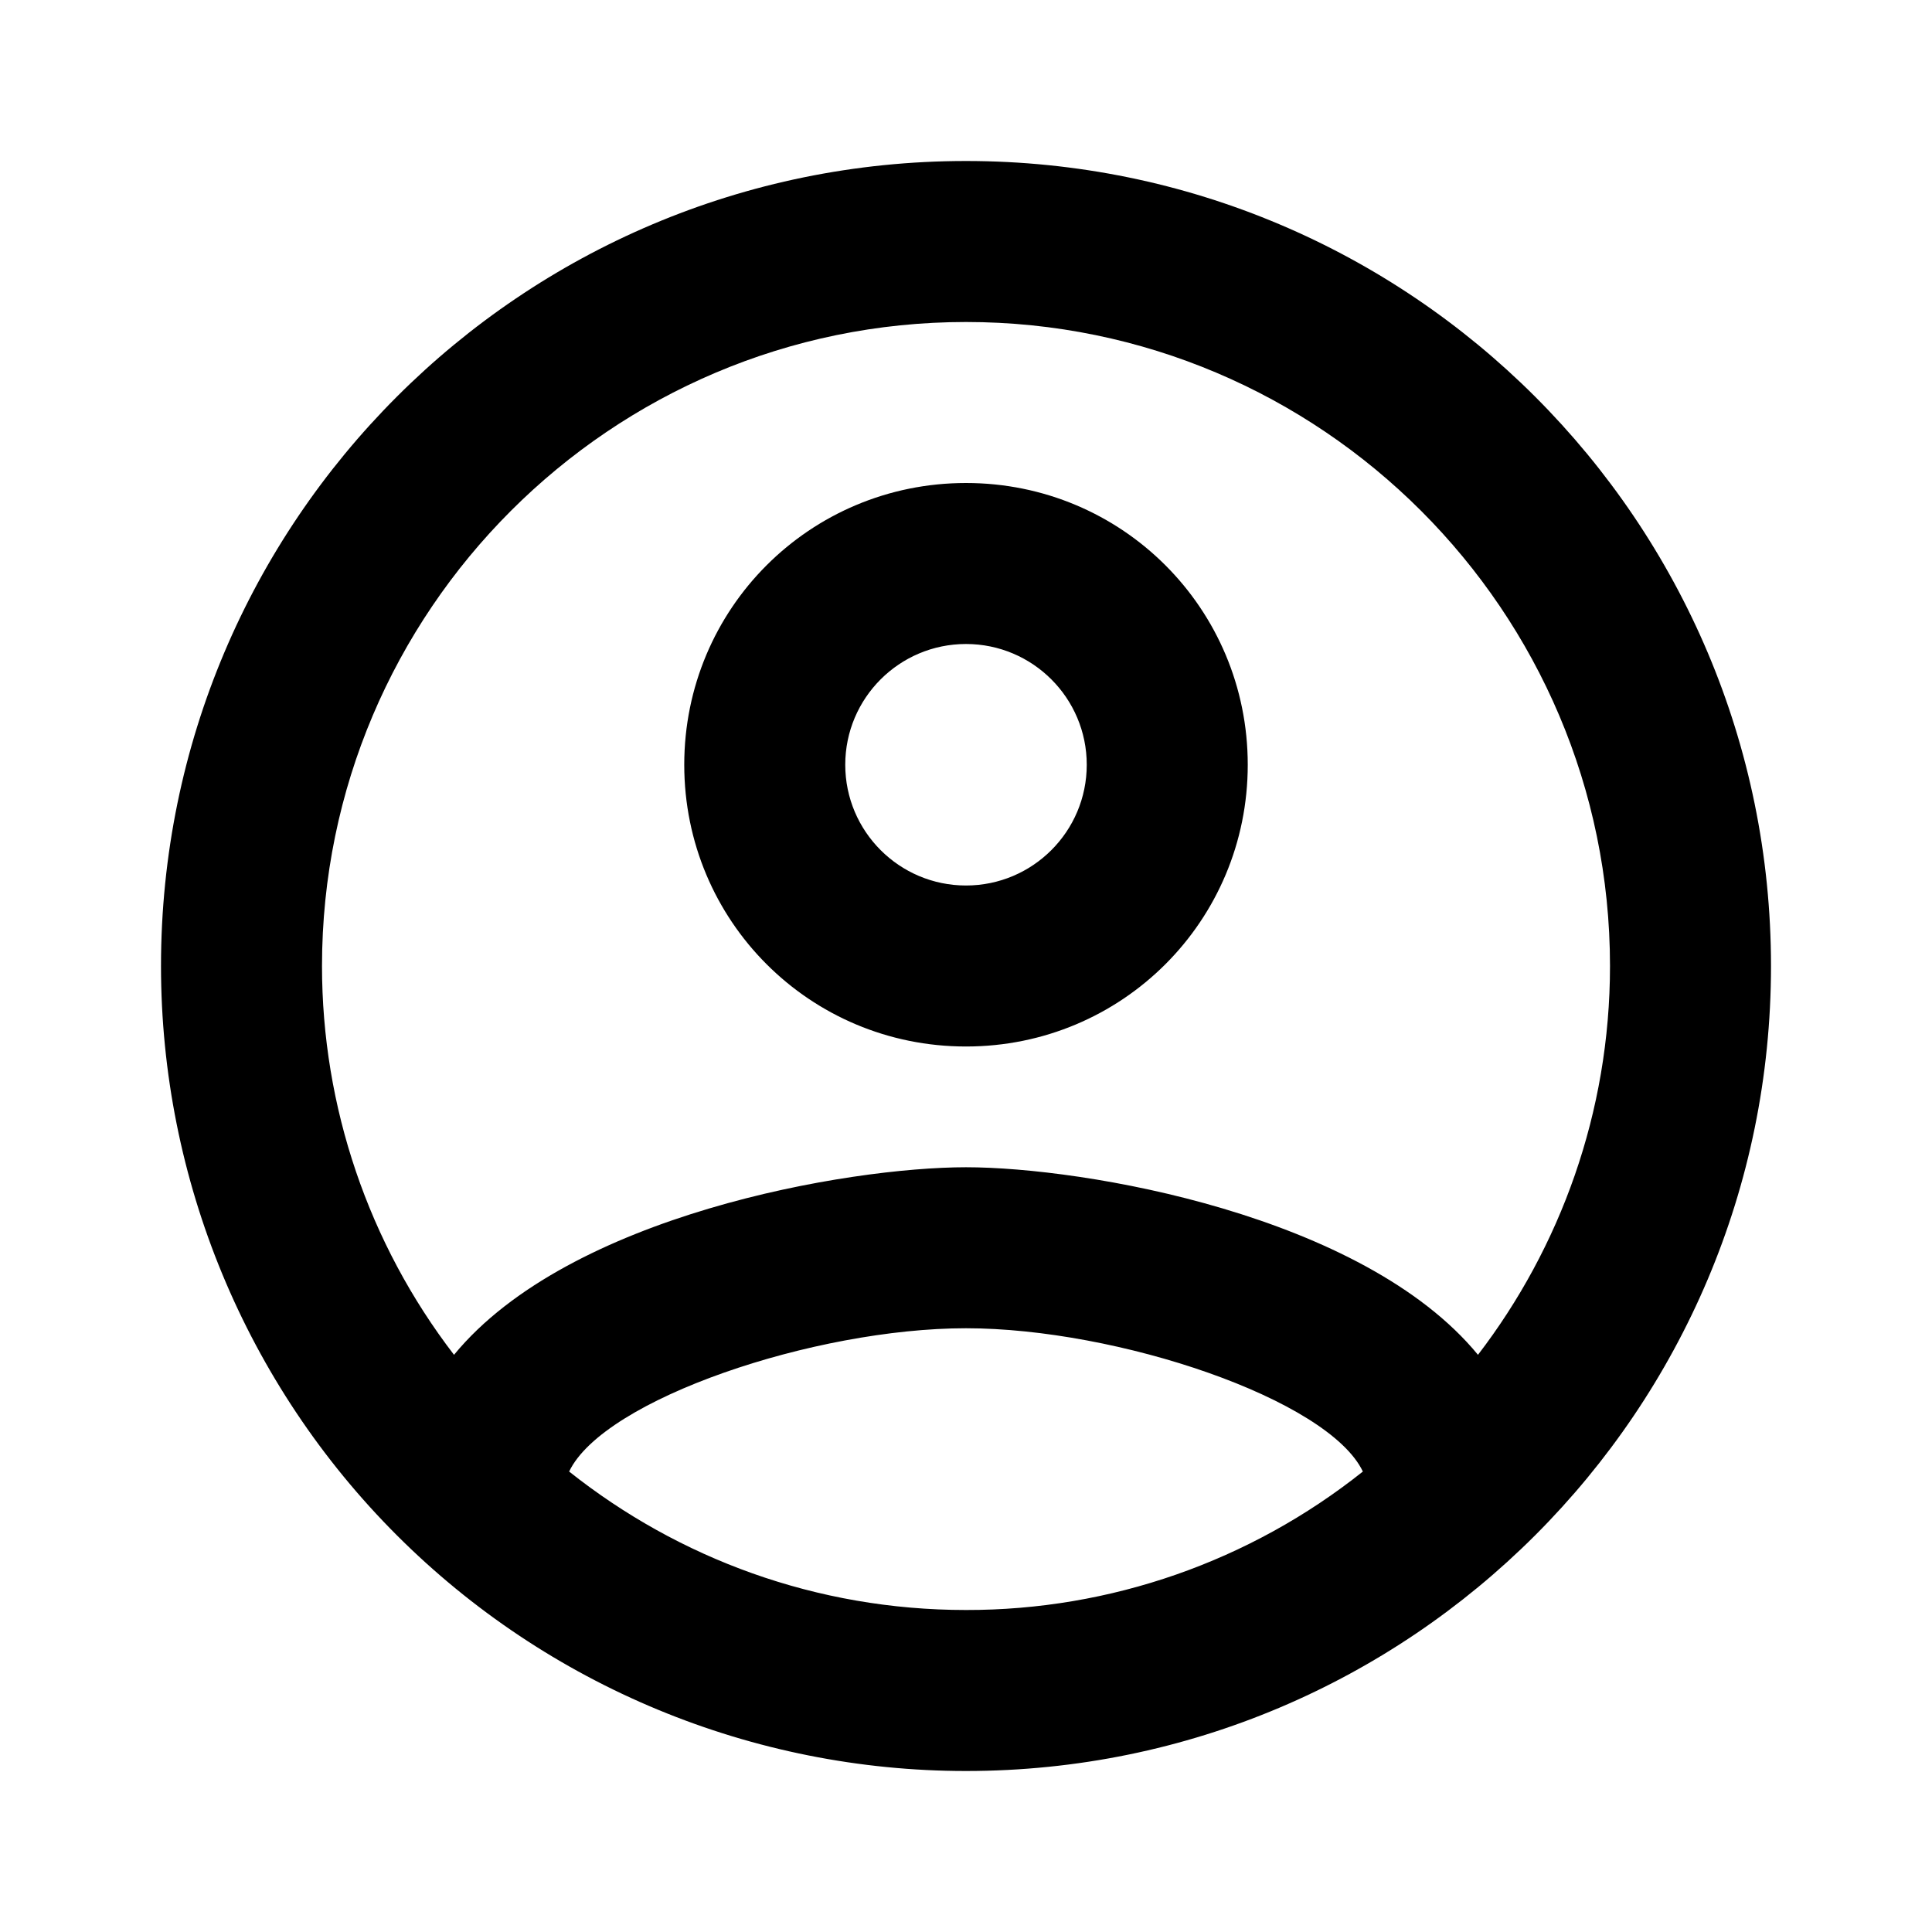 <?xml version="1.0" encoding="UTF-8"?>
<svg width="24px" height="24px" viewBox="0 0 24 24" version="1.1" xmlns="http://www.w3.org/2000/svg" xmlns:xlink="http://www.w3.org/1999/xlink">
    <title>icon/material/membership-outline</title>
    <g id="icon/material/membership-outline" stroke="none" stroke-width="1" fill="none" fill-rule="evenodd">
        <rect id="ViewBox" fill-rule="nonzero" x="0" y="0" width="24" height="24"></rect>
        <path d="M12,2 C6.477,2 2,6.477 2,12 C2,14.652 3.054,17.196 4.929,19.071 C6.804,20.946 9.348,22 12,22 C17.523,22 22,17.523 22,12 C22,6.477 17.523,2 12,2 M7.07,18.28 C7.5,17.38 10.12,16.5 12,16.5 C13.88,16.5 16.5,17.38 16.93,18.28 C15.529,19.396 13.791,20.003 12,20 C10.14,20 8.43,19.36 7.07,18.28 M18.36,16.83 C16.93,15.09 13.46,14.5 12,14.5 C10.54,14.5 7.07,15.09 5.64,16.83 C4.576,15.445 4,13.747 4,12 C4,7.59 7.59,4 12,4 C16.41,4 20,7.59 20,12 C20,13.82 19.38,15.5 18.36,16.83 M12,6 C10.06,6 8.5,7.56 8.5,9.5 C8.5,11.44 10.06,13 12,13 C13.94,13 15.5,11.44 15.5,9.5 C15.5,7.56 13.94,6 12,6 M12,11 C11.172,11 10.5,10.328 10.5,9.5 C10.5,8.672 11.172,8 12,8 C12.828,8 13.5,8.672 13.5,9.5 C13.5,10.328 12.828,11 12,11 Z" id="mdi:account-circle-outline" fill="#000000" fill-rule="nonzero"></path>
    </g>
</svg>